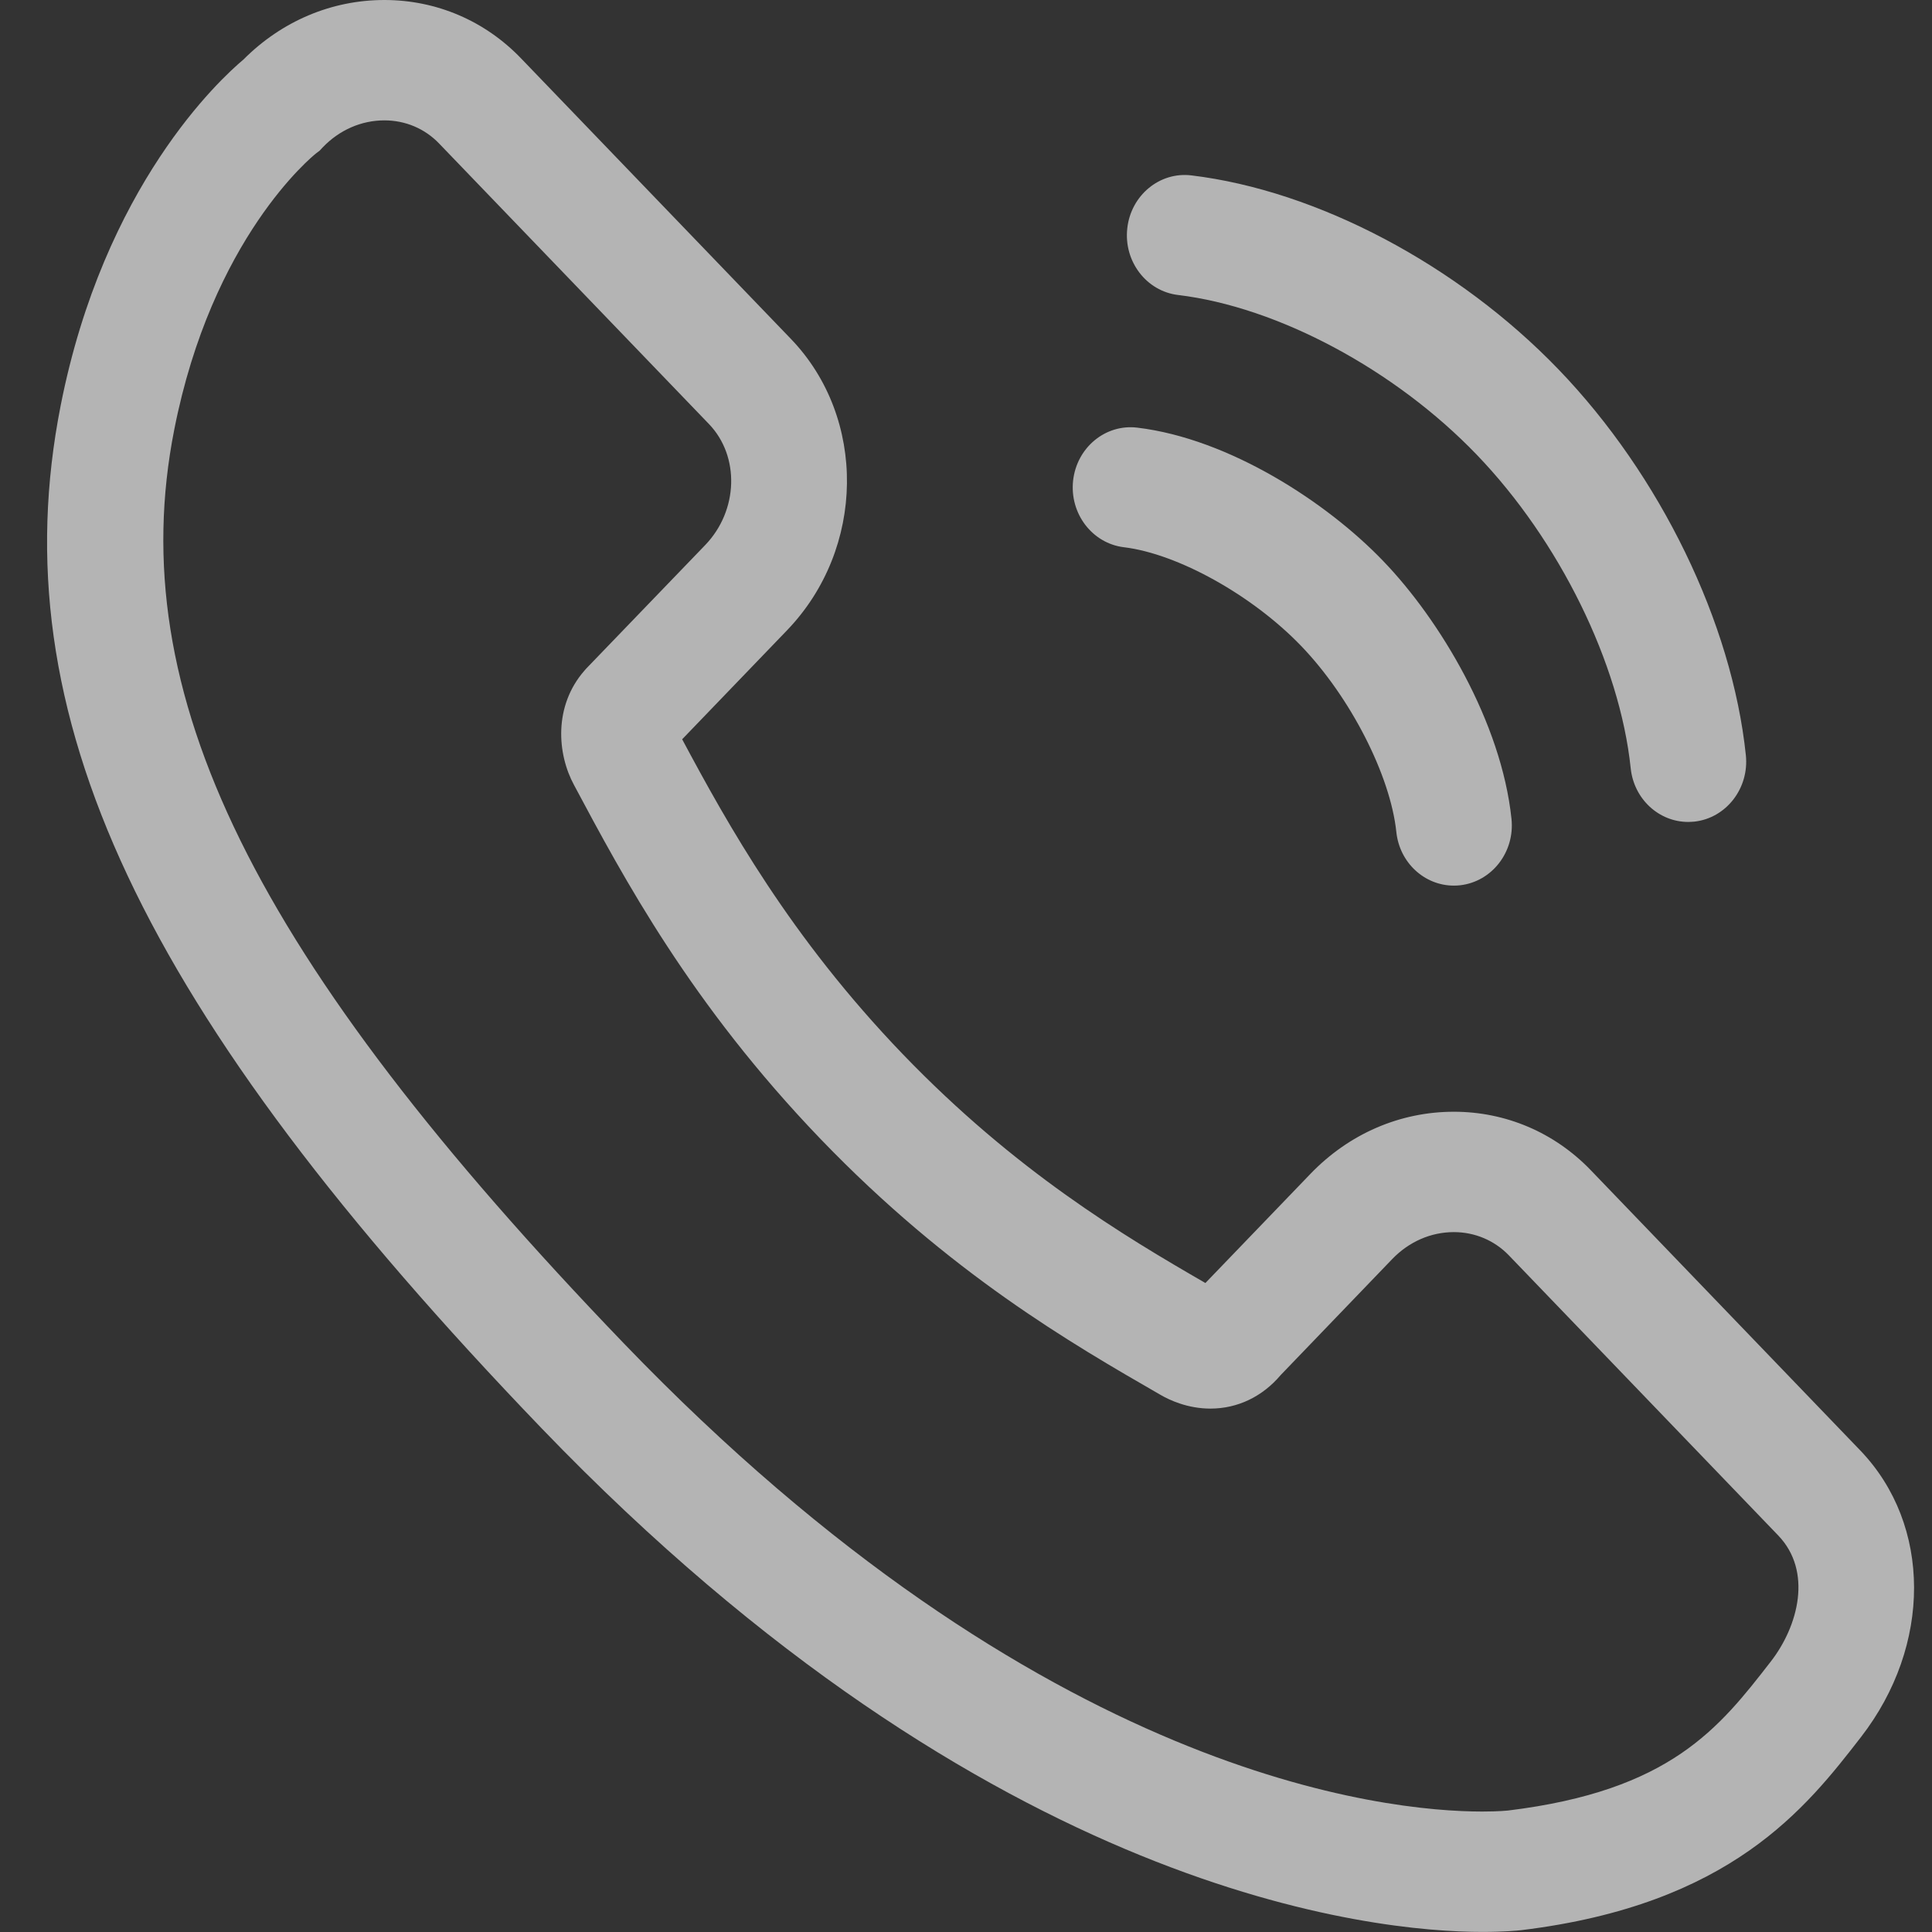 <svg 
 xmlns="http://www.w3.org/2000/svg"
 xmlns:xlink="http://www.w3.org/1999/xlink"
 width="23px" height="23px">
<rect width="100%" height="100%" fill="#333333" stroke="none"/>
<path fill-rule="evenodd"  opacity="0.631" fill="rgb(255, 255, 255)"
 d="M22.154,20.680 C21.502,21.521 20.608,22.674 18.112,22.978 C18.069,22.983 17.910,22.999 17.645,22.999 C16.372,22.999 11.803,22.568 6.451,17.007 C1.660,12.024 -0.000,8.496 0.722,4.829 C1.238,2.210 2.622,0.940 2.898,0.709 C3.354,0.251 3.948,0.000 4.576,0.000 C5.195,0.000 5.773,0.247 6.203,0.695 L9.415,4.034 C10.322,4.976 10.303,6.531 9.372,7.501 L8.121,8.801 C8.664,9.816 9.407,11.155 10.746,12.548 C12.087,13.942 13.378,14.713 14.350,15.274 L15.600,13.975 C16.059,13.498 16.665,13.235 17.308,13.235 C17.925,13.235 18.503,13.481 18.934,13.927 L22.147,17.268 C22.997,18.155 23.000,19.589 22.154,20.680 ZM21.170,18.280 L17.960,14.942 C17.790,14.767 17.558,14.668 17.308,14.668 C17.034,14.668 16.774,14.782 16.575,14.988 L15.247,16.369 C15.028,16.628 14.732,16.769 14.410,16.769 C14.136,16.769 13.919,16.666 13.813,16.604 C12.758,15.996 11.311,15.162 9.770,13.561 C8.225,11.954 7.422,10.448 6.835,9.348 C6.632,8.976 6.589,8.405 6.958,7.983 L6.981,7.957 L8.397,6.487 C8.790,6.077 8.809,5.432 8.440,5.048 L5.227,1.708 C5.057,1.531 4.826,1.433 4.576,1.433 C4.302,1.433 4.041,1.547 3.842,1.754 L3.806,1.793 L3.765,1.824 C3.718,1.861 2.523,2.832 2.074,5.117 C1.457,8.247 3.008,11.398 7.426,15.992 C12.403,21.165 16.506,21.566 17.645,21.566 C17.845,21.566 17.951,21.554 17.952,21.554 C19.888,21.318 20.467,20.571 21.081,19.780 C21.410,19.356 21.578,18.706 21.170,18.280 ZM20.173,9.781 C20.147,9.783 20.122,9.785 20.097,9.785 C19.750,9.785 19.451,9.513 19.413,9.145 C19.283,7.899 18.563,6.435 17.580,5.413 C16.606,4.400 15.211,3.654 14.026,3.512 C13.647,3.467 13.376,3.111 13.420,2.718 C13.463,2.326 13.805,2.042 14.183,2.088 C15.681,2.268 17.356,3.153 18.555,4.399 C19.766,5.657 20.620,7.417 20.784,8.990 C20.825,9.384 20.551,9.738 20.173,9.781 ZM16.465,6.677 C17.140,7.377 17.874,8.599 17.994,9.749 C18.035,10.143 17.761,10.496 17.382,10.539 C17.357,10.542 17.332,10.543 17.307,10.543 C16.960,10.543 16.661,10.271 16.623,9.904 C16.552,9.230 16.076,8.299 15.490,7.690 C14.909,7.086 14.022,6.593 13.382,6.515 C13.003,6.470 12.732,6.114 12.775,5.721 C12.819,5.328 13.160,5.045 13.539,5.091 C14.633,5.222 15.797,5.981 16.465,6.677 Z"/>
</svg>